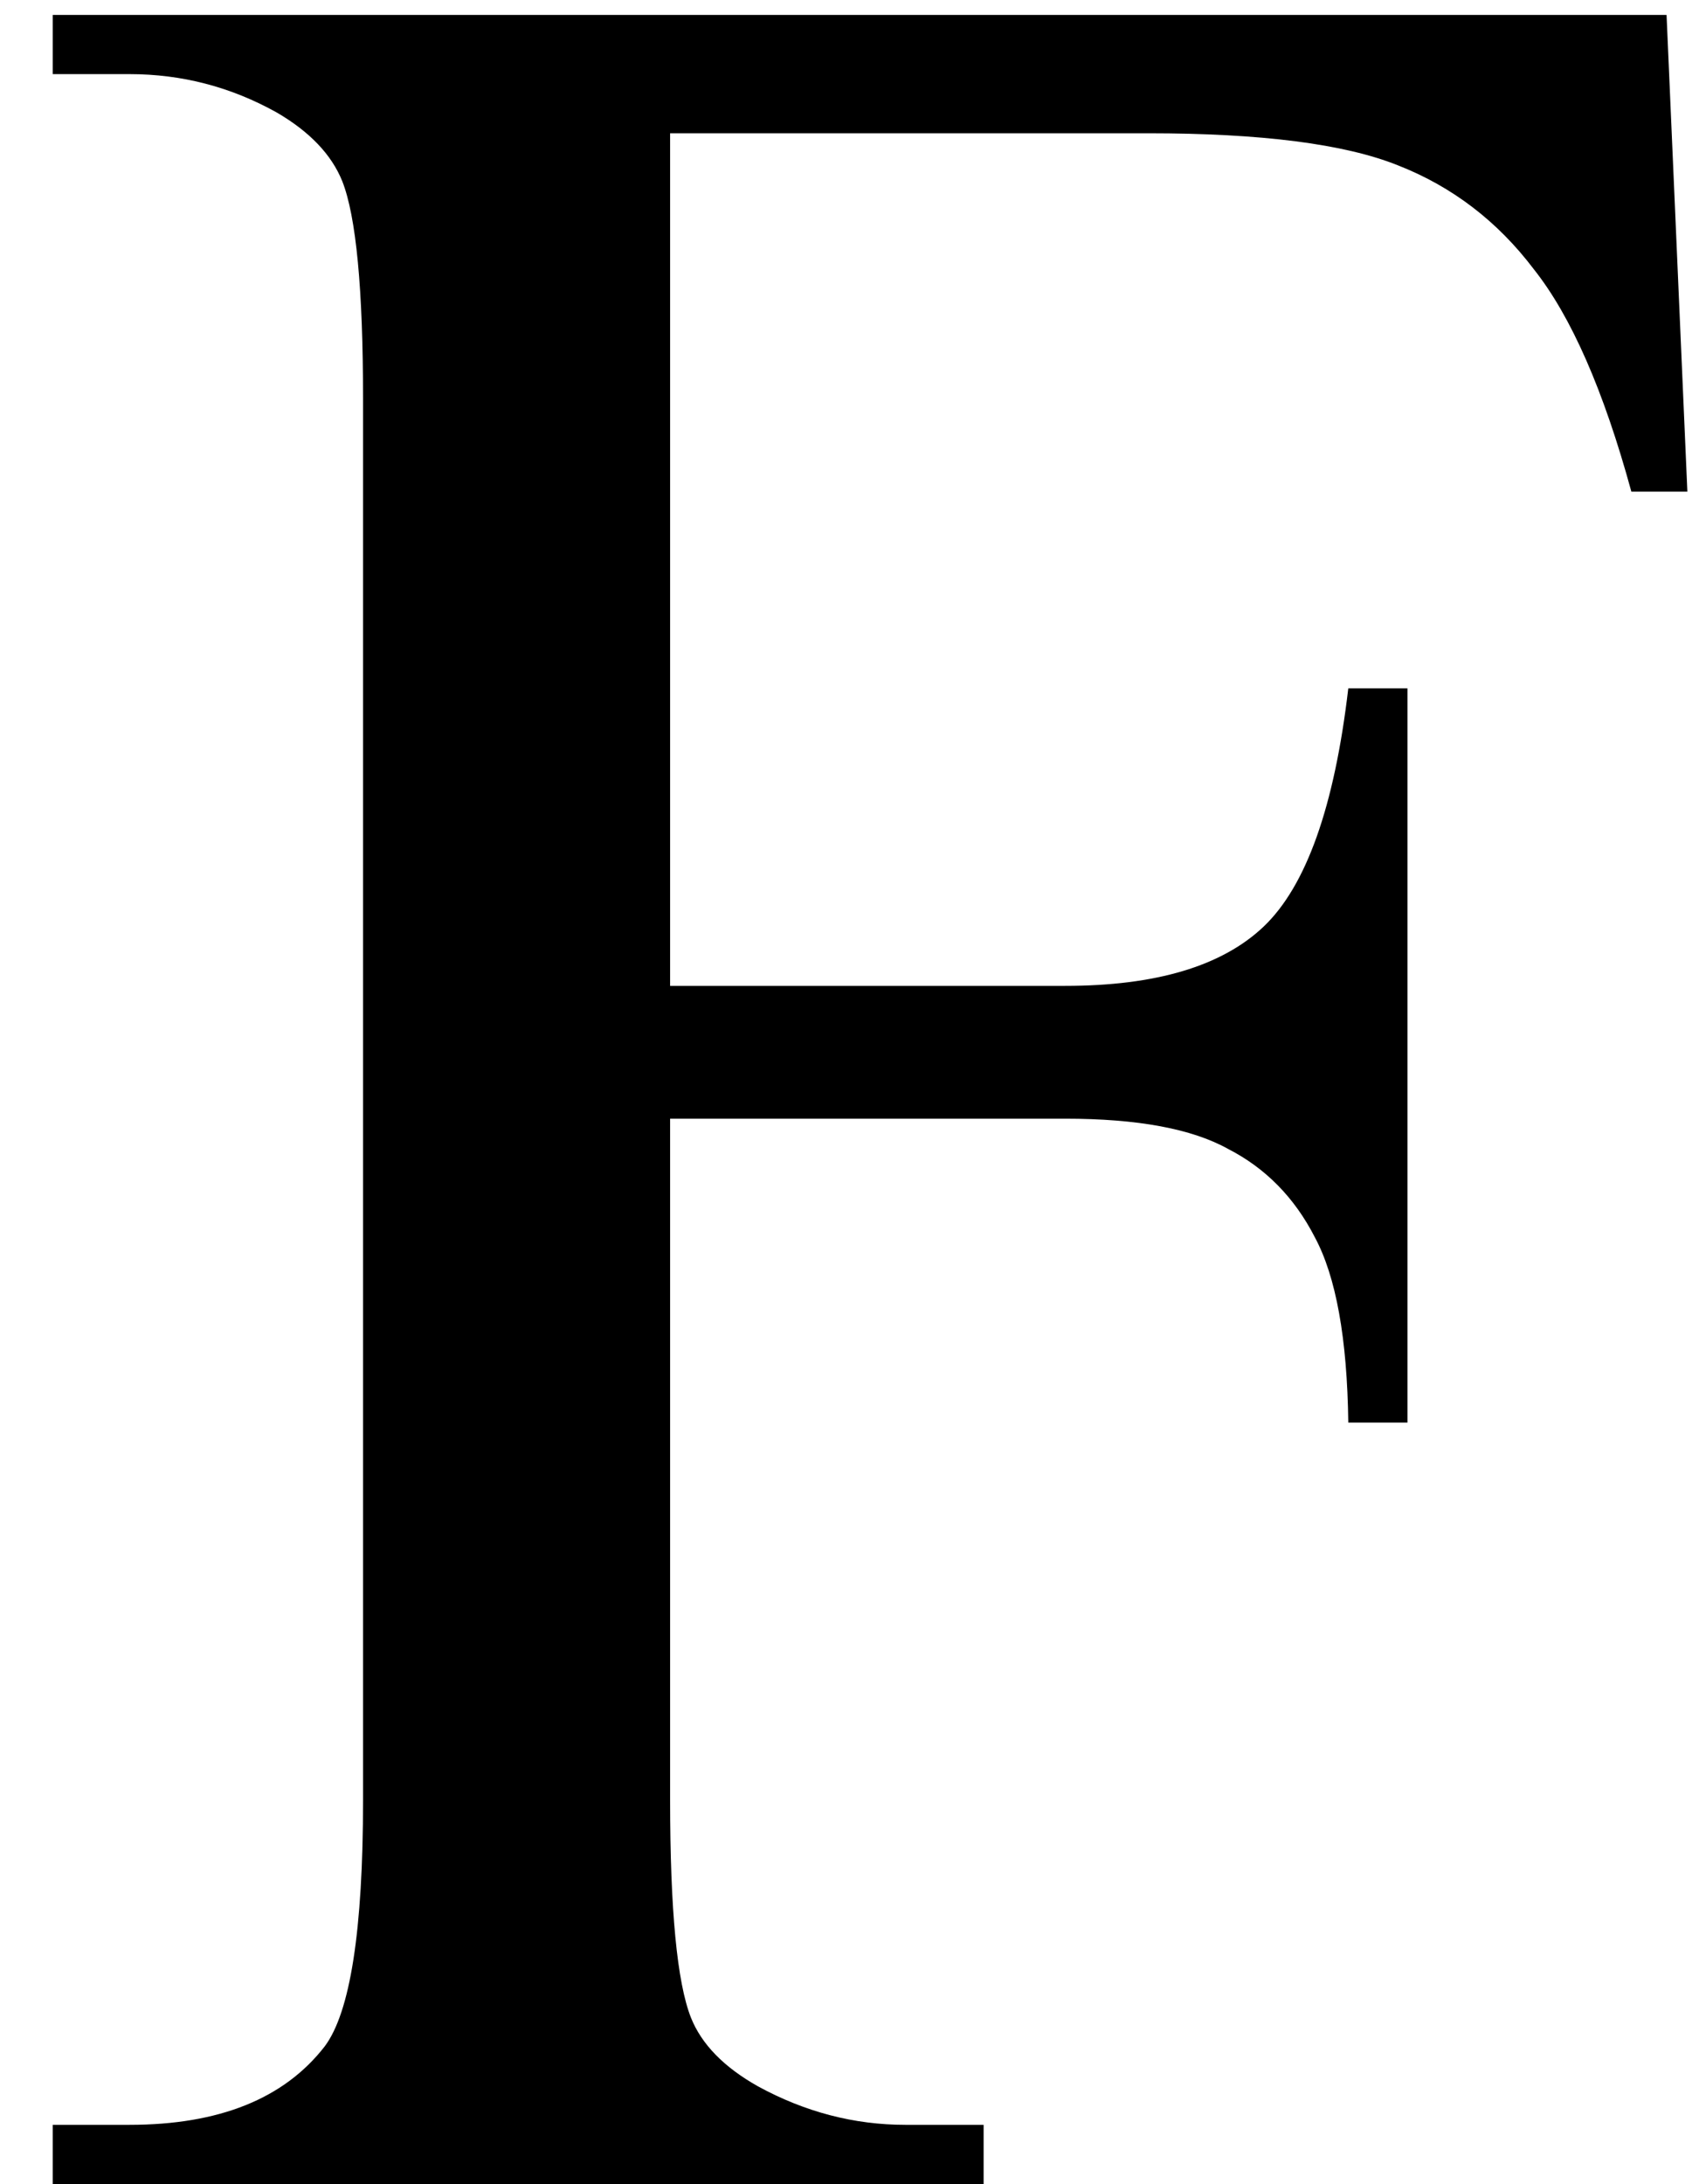 <svg width="25" height="32" viewBox="0 0 25 32" fill="none" xmlns="http://www.w3.org/2000/svg">
<path d="M9.82 1.953V14.445H15.609C16.938 14.445 17.906 14.156 18.516 13.578C19.141 12.984 19.555 11.82 19.758 10.086H20.625V20.844H19.758C19.742 19.609 19.578 18.703 19.266 18.125C18.969 17.547 18.547 17.117 18 16.836C17.469 16.539 16.672 16.391 15.609 16.391H9.82V26.375C9.82 27.984 9.922 29.047 10.125 29.562C10.281 29.953 10.609 30.289 11.109 30.57C11.797 30.945 12.516 31.133 13.266 31.133H14.414V32H0.773V31.133H1.898C3.211 31.133 4.164 30.75 4.758 29.984C5.133 29.484 5.32 28.281 5.32 26.375V5.844C5.32 4.234 5.219 3.172 5.016 2.656C4.859 2.266 4.539 1.93 4.055 1.648C3.383 1.273 2.664 1.086 1.898 1.086H0.773V0.219H24.422L24.727 7.203H23.906C23.5 5.719 23.023 4.633 22.477 3.945C21.945 3.242 21.281 2.734 20.484 2.422C19.703 2.109 18.484 1.953 16.828 1.953H9.82Z" fill="black"/>
</svg>
